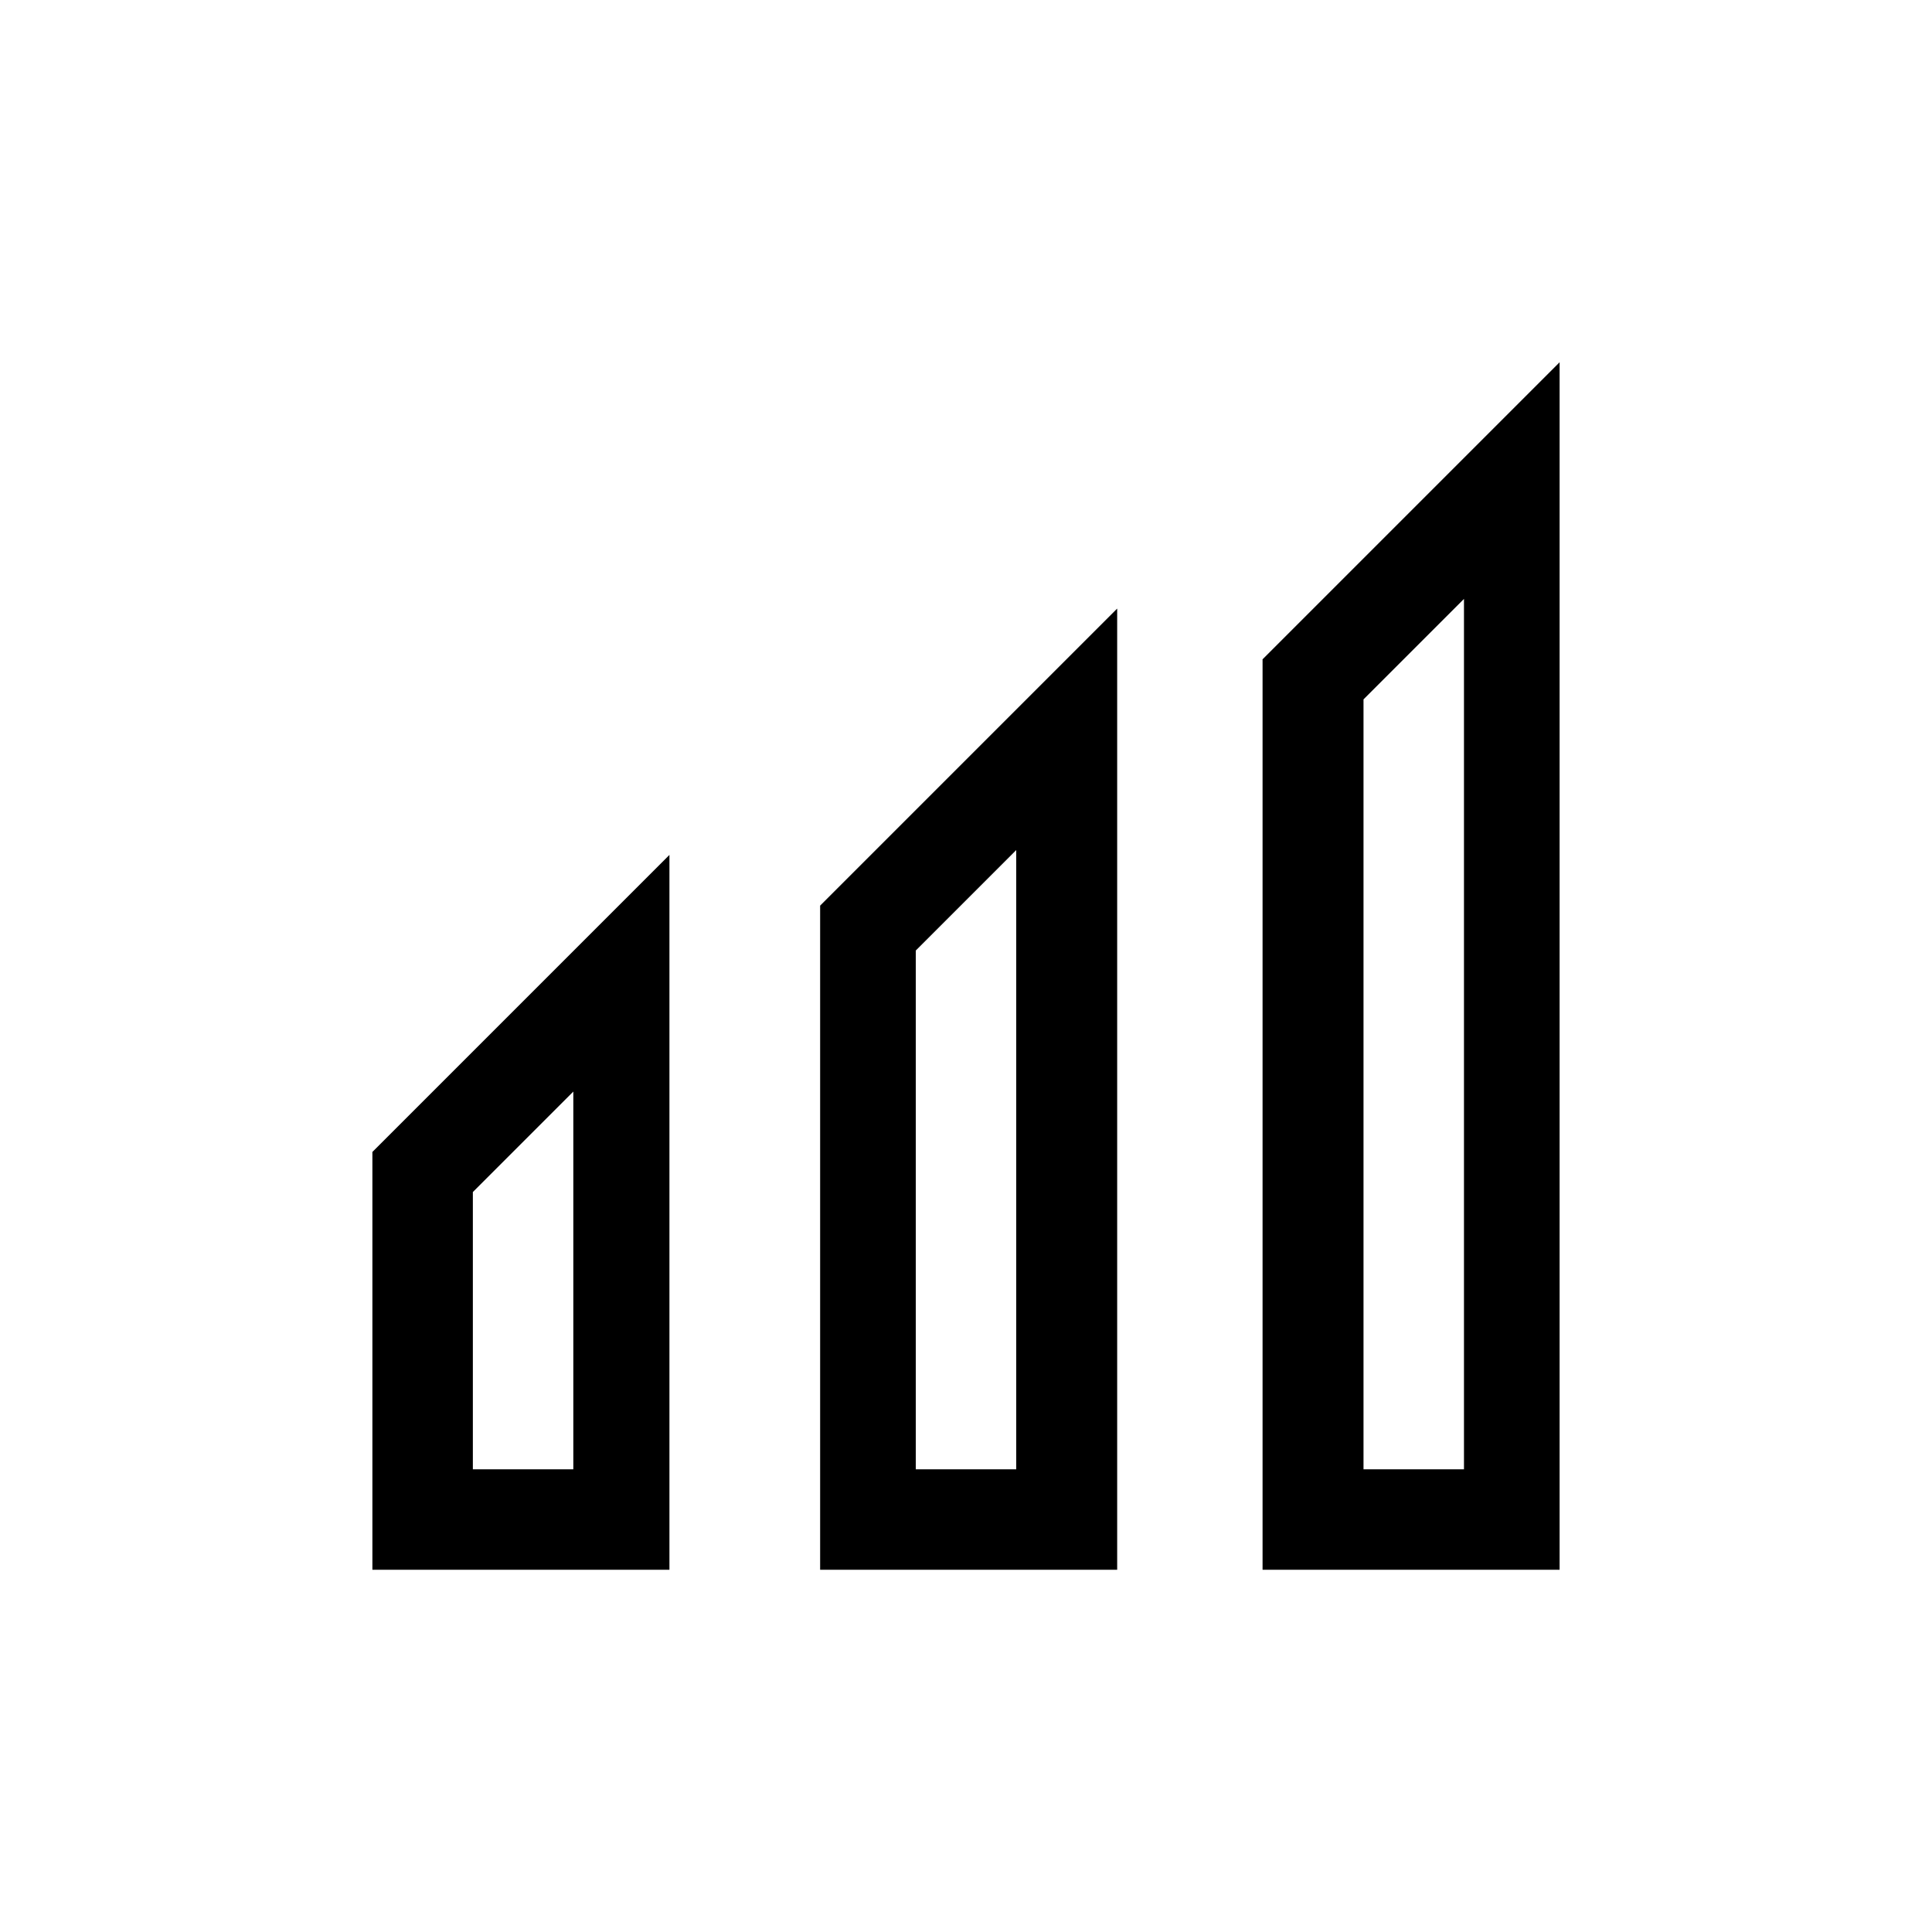 <?xml version="1.0" encoding="utf-8"?>
<!-- Generator: Adobe Illustrator 21.1.0, SVG Export Plug-In . SVG Version: 6.00 Build 0)  -->
<svg version="1.1" id="Layer_1" xmlns="http://www.w3.org/2000/svg" xmlns:xlink="http://www.w3.org/1999/xlink" x="0px" y="0px"
	 viewBox="0 0 400 400" style="enable-background:new 0 0 400 400;" xml:space="preserve">
<g>
	<g>
		<path d="M322.9,325h-61.5V136.5L322.9,75V325z M282.3,304.2h20.8V124l-20.8,20.8V304.2z"/>
	</g>
	<g>
		<path d="M230.2,325h-60.4V187.5l61.5-61.5v199H230.2z M189.6,304.2h20.8V176l-20.8,20.8V304.2z"/>
	</g>
	<g>
		<path d="M138.5,325H77.1v-86.5l61.5-61.5V325z M97.9,304.2h20.8V226l-20.8,20.8C97.9,246.9,97.9,304.2,97.9,304.2z"/>
	</g>
</g>
</svg>
